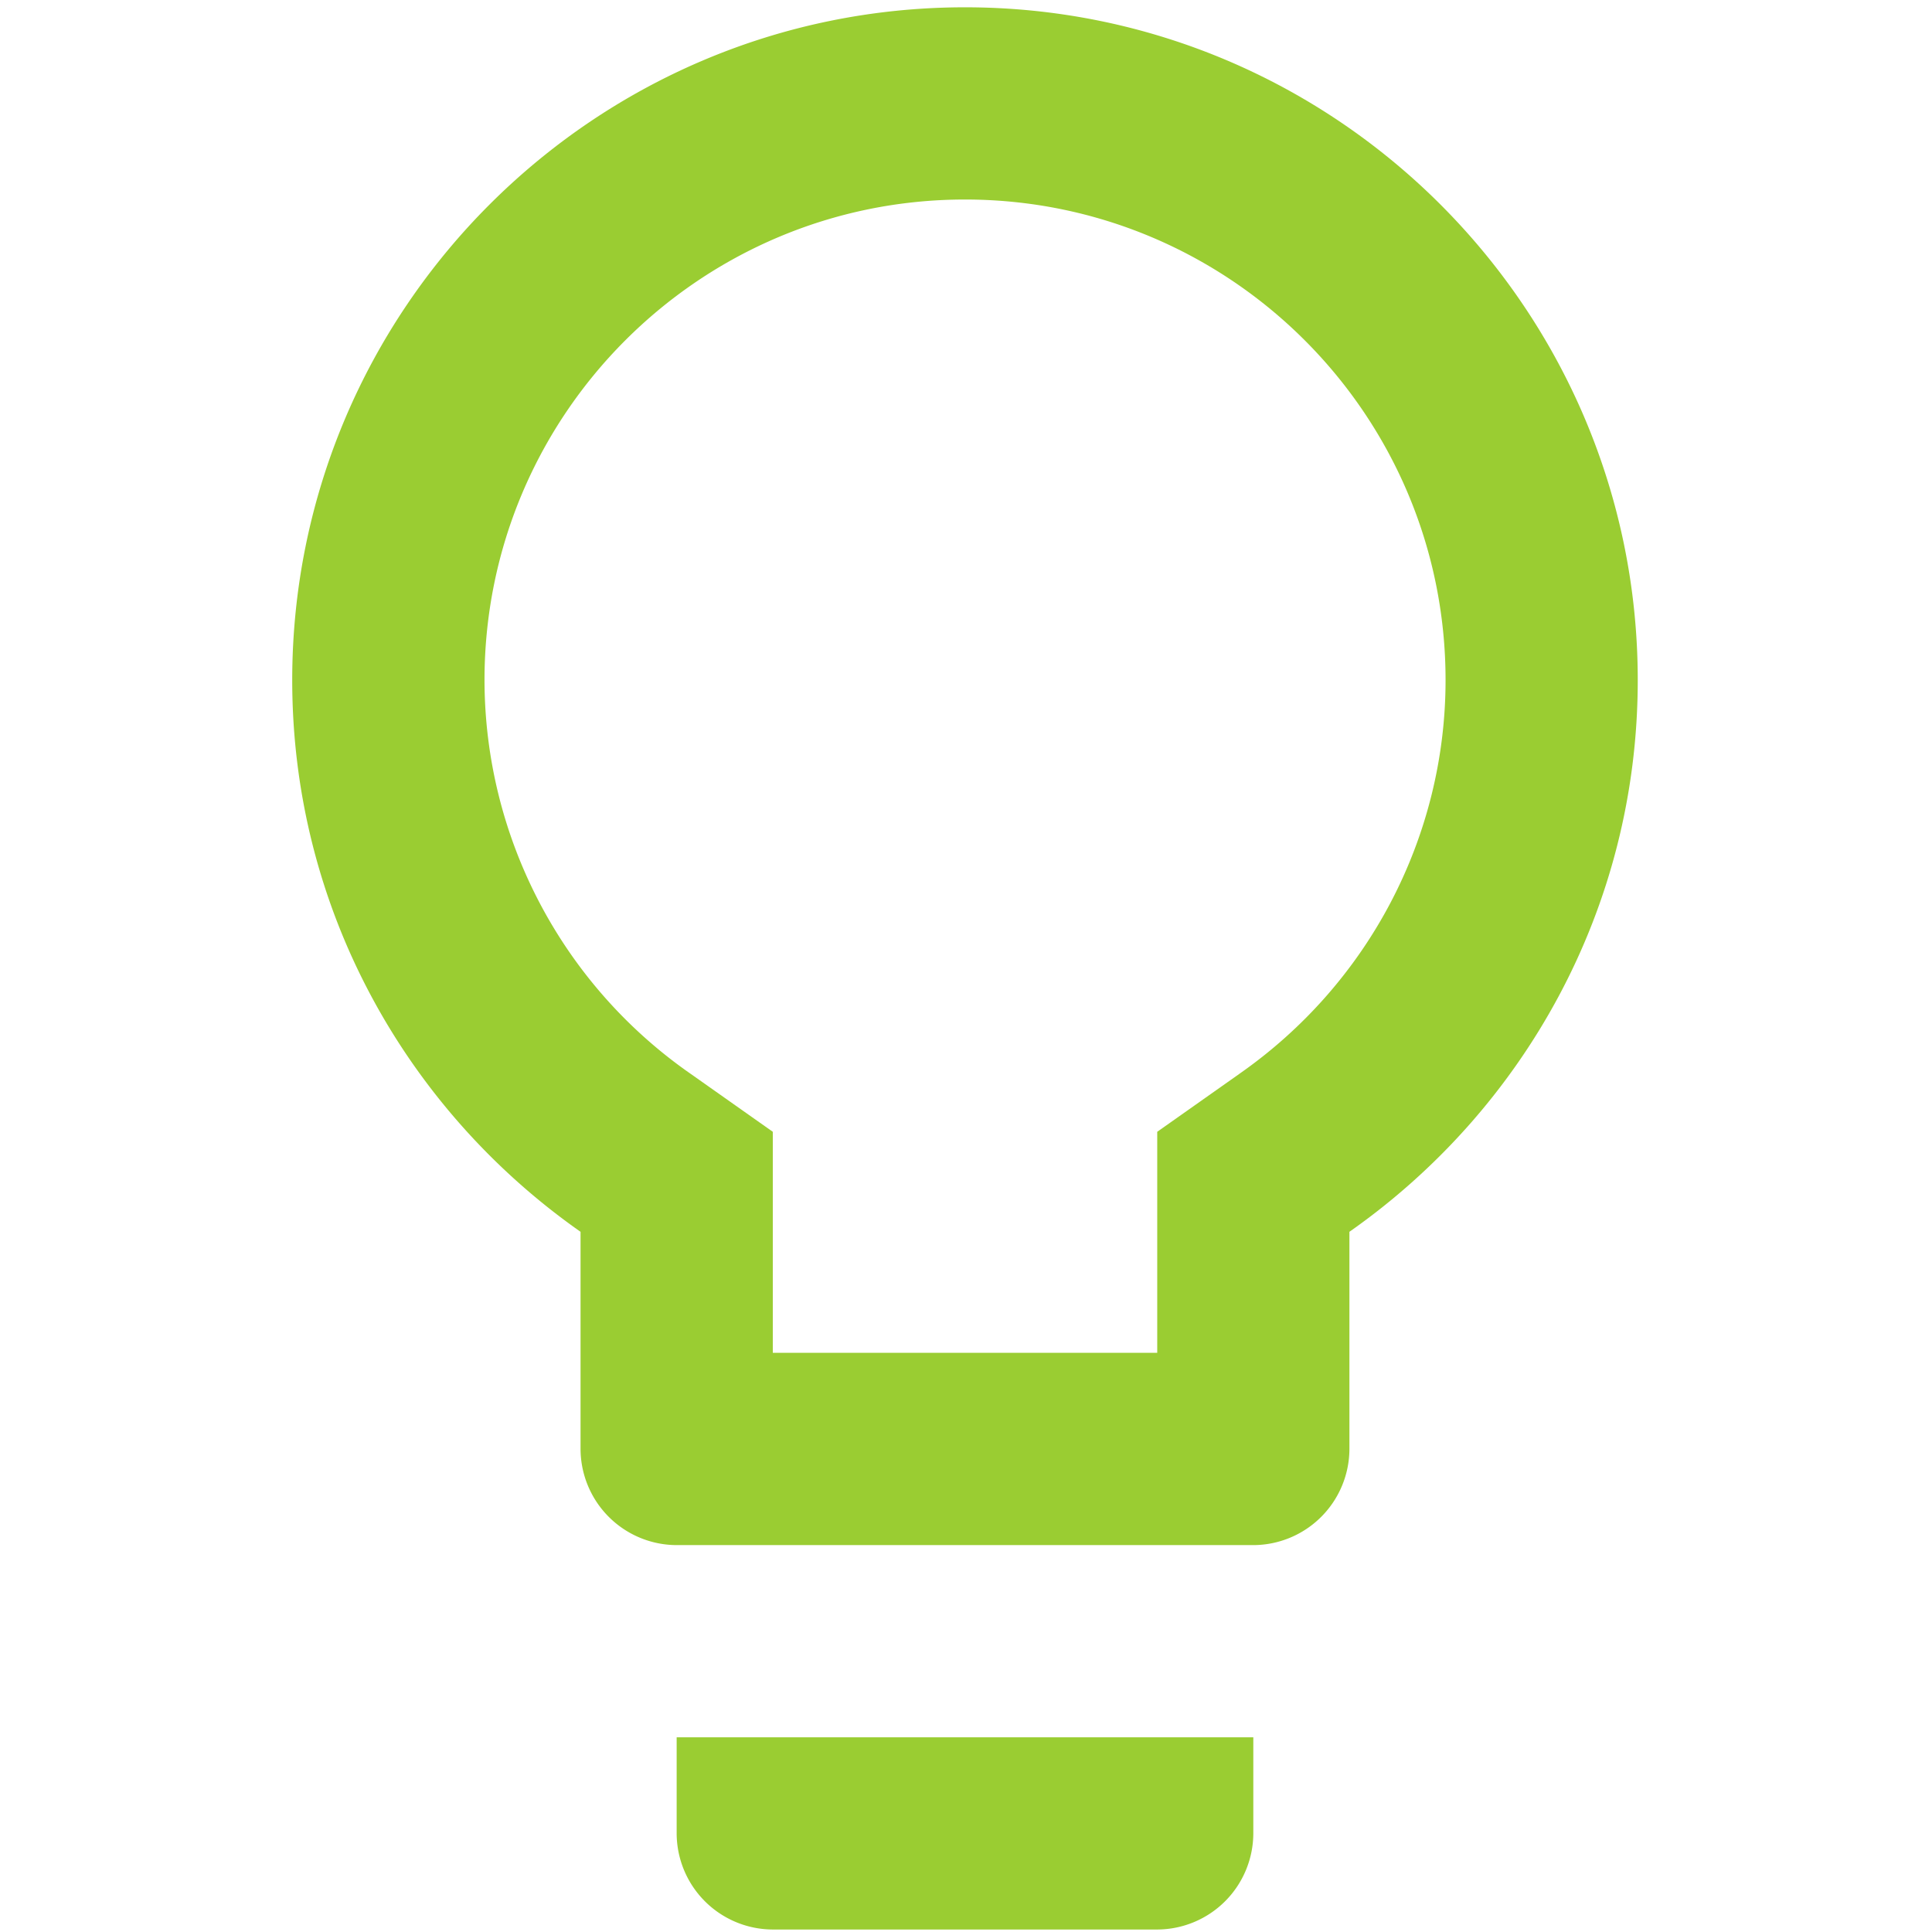 <?xml version="1.0" standalone="no"?><!DOCTYPE svg PUBLIC "-//W3C//DTD SVG 1.1//EN" "http://www.w3.org/Graphics/SVG/1.1/DTD/svg11.dtd"><svg t="1598656924169" class="icon" viewBox="0 0 1024 1024" version="1.1" xmlns="http://www.w3.org/2000/svg" p-id="2738" xmlns:xlink="http://www.w3.org/1999/xlink" width="512" height="512"><defs><style type="text/css"></style></defs><path d="M358.643 971.741a51.096 51.096 0 0 0 50.94 50.94h203.759a51.096 51.096 0 0 0 50.94-50.94v-50.94h-305.638v50.94zM511.479 3.87C314.837 3.87 154.884 163.84 154.884 360.483c0 121.231 60.624 227.71 152.819 292.395v115.122a51.096 51.096 0 0 0 50.94 50.94h305.638a51.096 51.096 0 0 0 50.94-50.94v-115.122c92.212-64.703 152.819-171.164 152.819-292.395C868.04 163.823 708.122 3.87 511.479 3.87z m145.182 565.456l-43.303 30.546v117.153H409.6v-117.153l-43.286-30.546a254.525 254.525 0 0 1-109.516-208.861c0-140.6 114.098-254.716 254.681-254.716 140.6 0 254.698 114.115 254.698 254.716 0 83.031-40.752 160.959-109.516 208.844z" fill="#9acd32" p-id="2739"></path></svg>